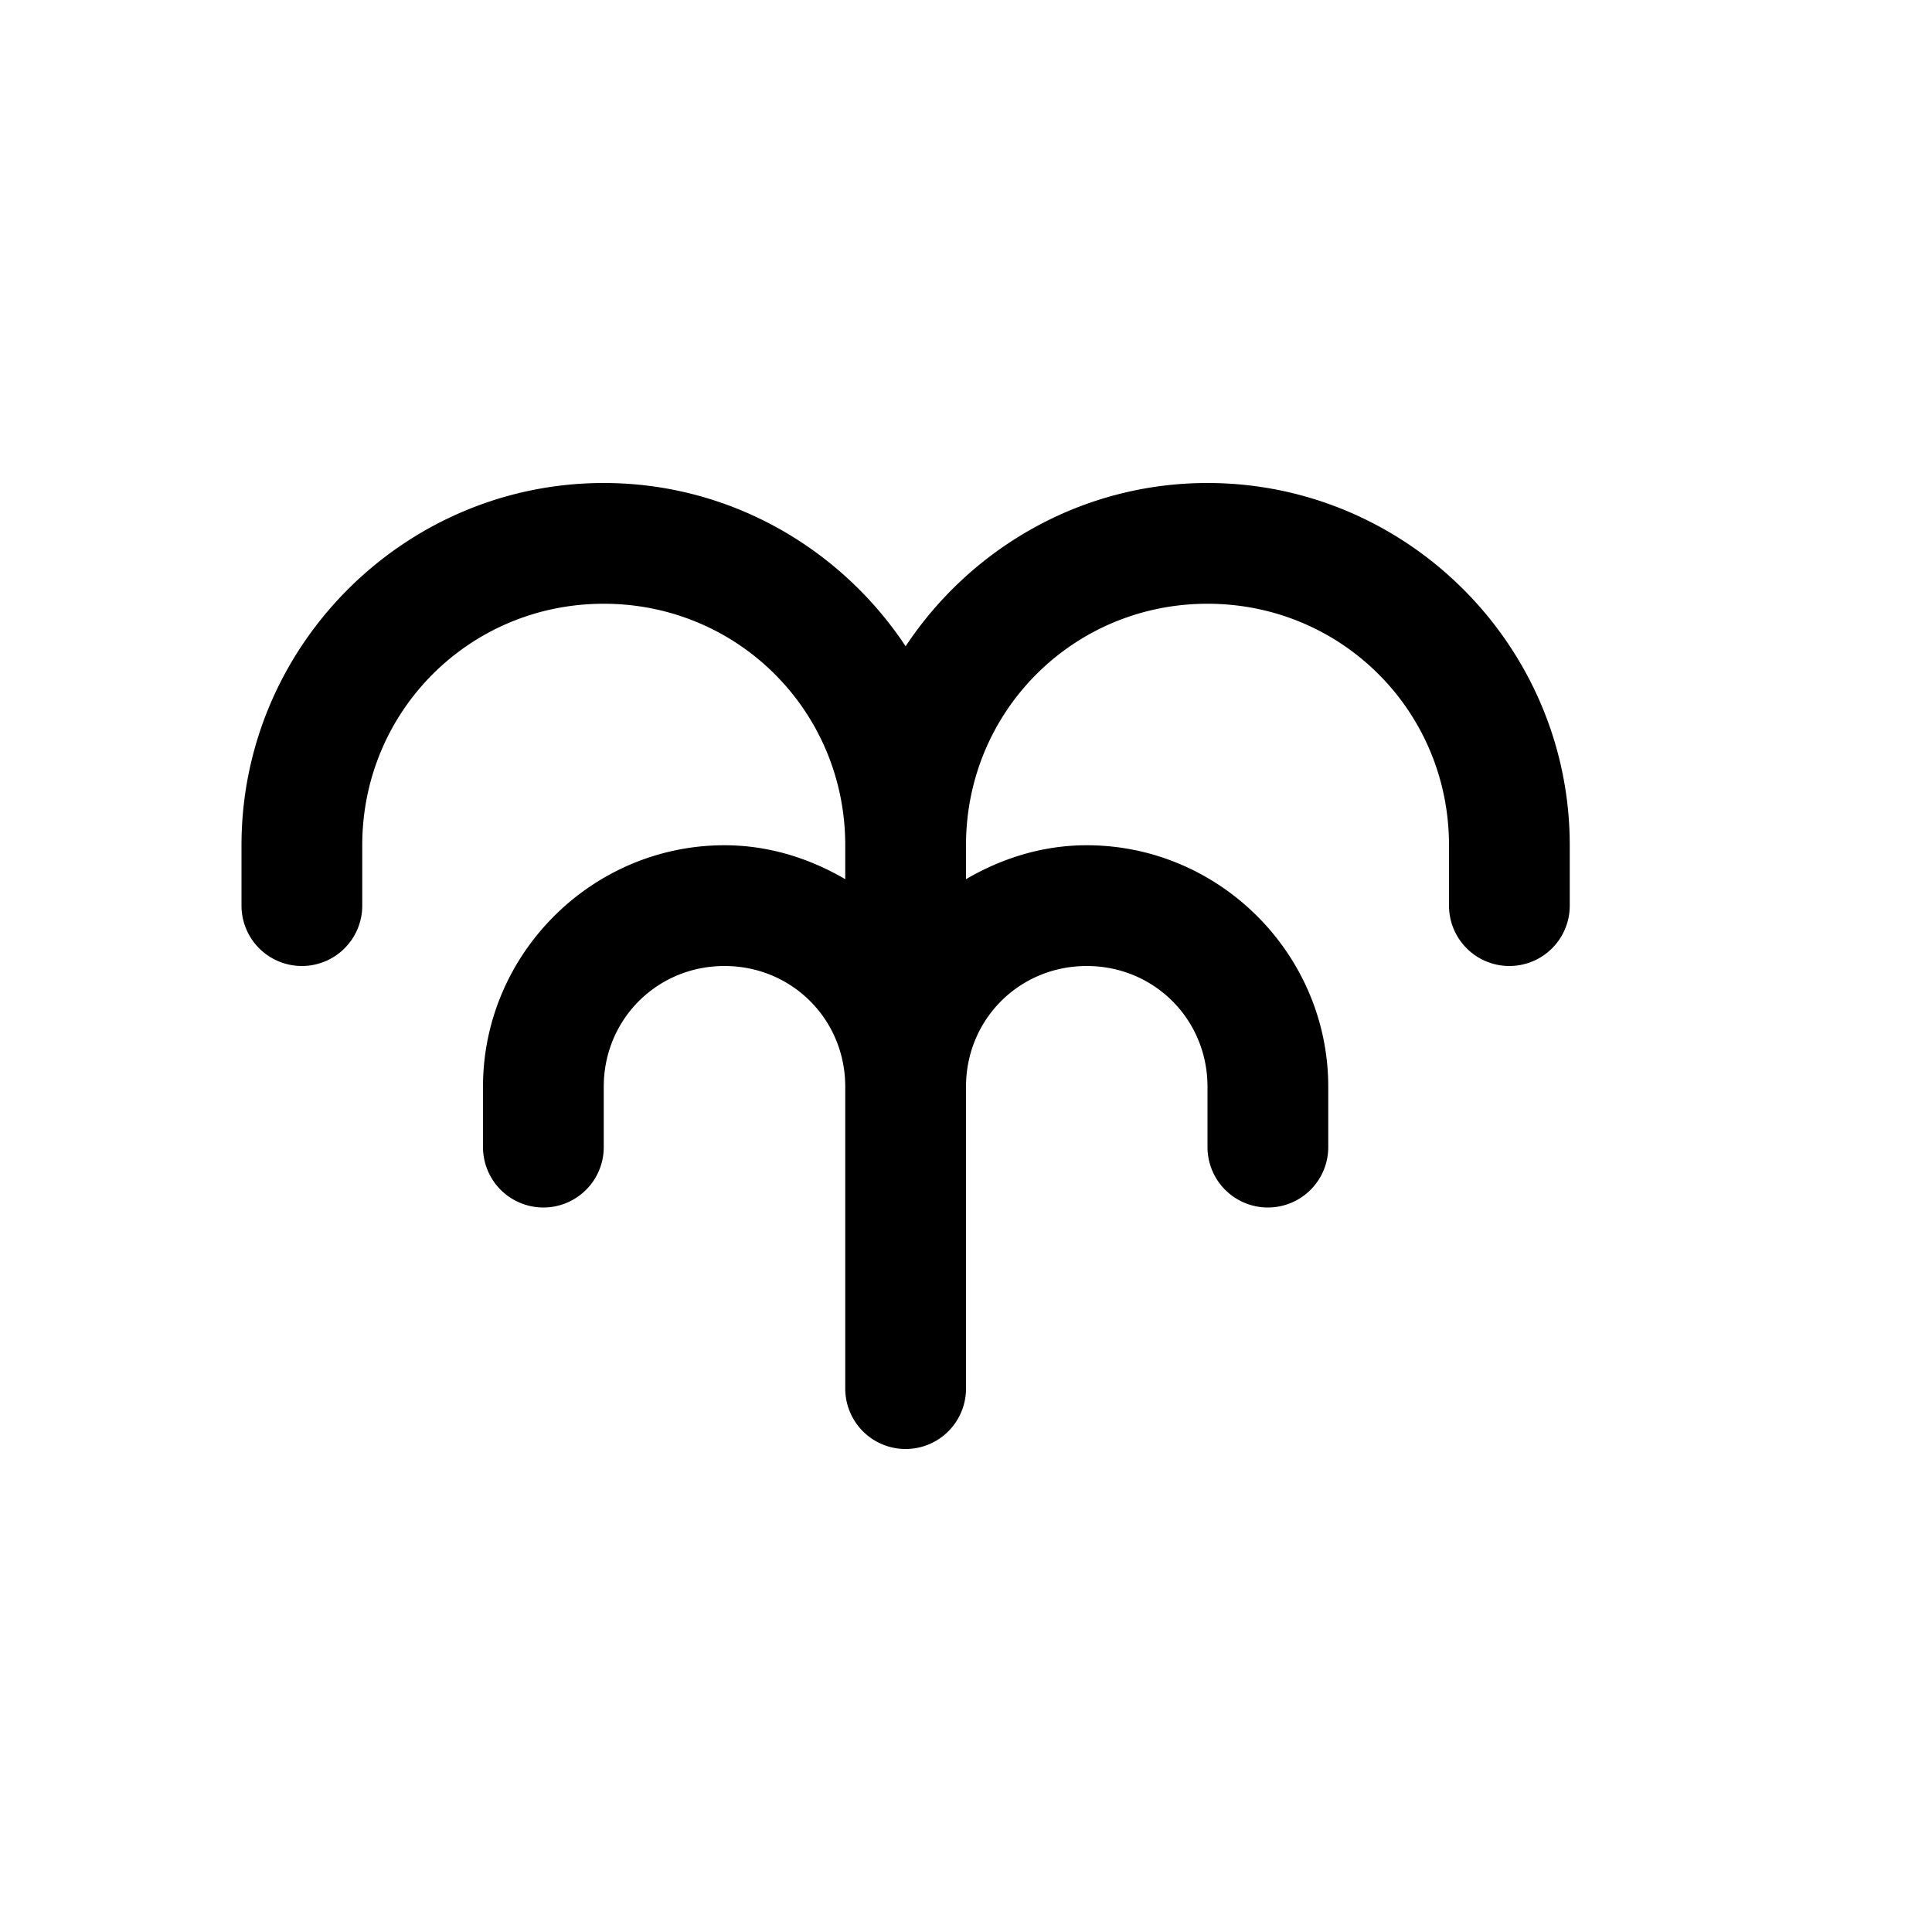 <?xml version="1.0" encoding="utf-8" ?>
<svg baseProfile="full" height="16" version="1.1" width="16" xmlns="http://www.w3.org/2000/svg" xmlns:ev="http://www.w3.org/2001/xml-events" xmlns:xlink="http://www.w3.org/1999/xlink"><defs /><path d="M 5.0,4.0 C 3.349,4.0 2.0,5.349 2.0,7.0 L 2.0,7.5 A 0.5,0.5 0.0 1,0 3.0,7.5 L 3.0,7.0 C 3.0,5.889 3.889,5.0 5.0,5.0 C 6.111,5.0 7.0,5.889 7.0,7.0 L 7.0,7.281 C 6.704,7.108 6.365,7.0 6.0,7.0 C 4.901,7.0 4.0,7.901 4.0,9.0 L 4.0,9.5 A 0.5,0.5 0.0 1,0 5.0,9.5 L 5.0,9.0 C 5.0,8.442 5.442,8.0 6.0,8.0 C 6.558,8.0 7.0,8.442 7.0,9.0 L 7.0,11.5 A 0.5,0.5 0.0 1,0 8.0,11.5 L 8.0,9.035 A 0.5,0.5 0.0 0,0 8.0,9.0 C 8.0,8.442 8.442,8.0 9.0,8.0 C 9.558,8.0 10.0,8.442 10.0,9.0 L 10.0,9.5 A 0.5,0.5 0.0 1,0 11.0,9.5 L 11.0,9.0 C 11.0,7.901 10.099,7.0 9.0,7.0 C 8.634,7.0 8.296,7.108 8.0,7.281 L 8.0,7.035 A 0.5,0.5 0.0 0,0 8.0,7.0 C 8.0,5.889 8.889,5.0 10.0,5.0 C 11.111,5.0 12.0,5.889 12.0,7.0 L 12.0,7.5 A 0.5,0.5 0.0 1,0 13.0,7.5 L 13.0,7.0 C 13.0,5.349 11.651,4.0 10.0,4.0 C 8.958,4.0 8.038,4.54 7.5,5.352 C 6.962,4.54 6.042,4.0 5.0,4.0" fill="#000" /></svg>
